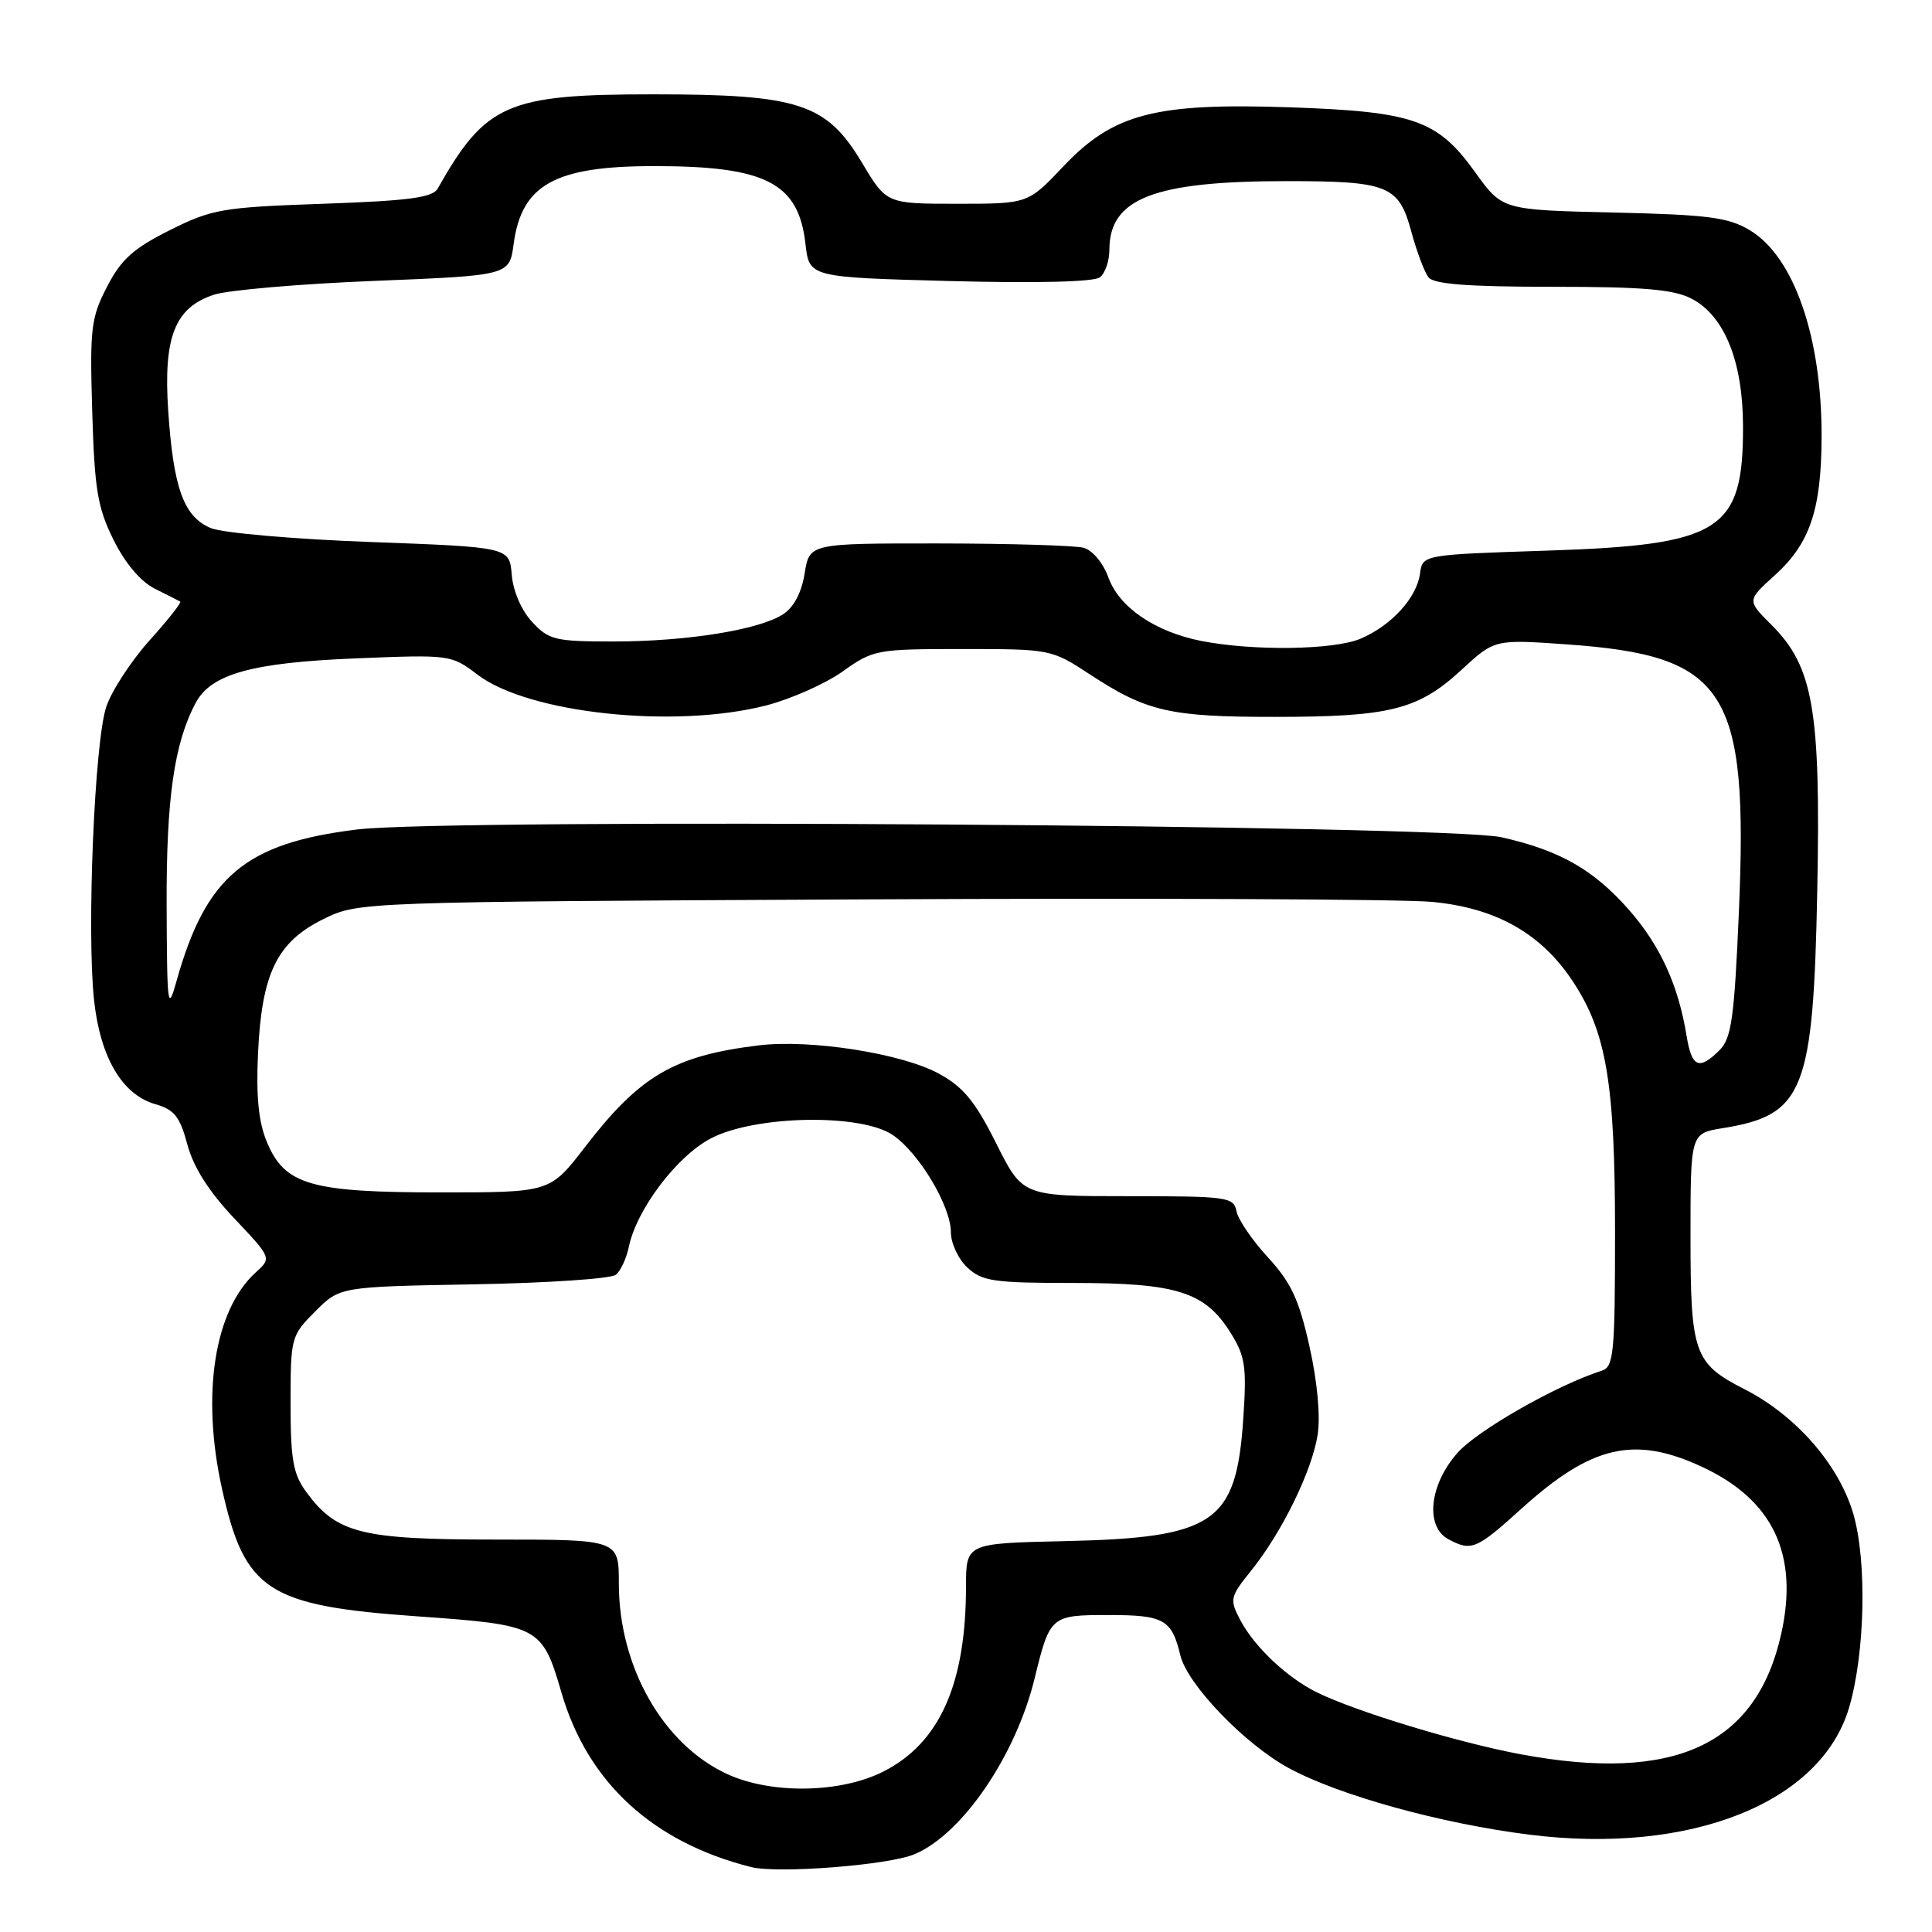 <?xml version="1.0" encoding="UTF-8" standalone="no"?>
<!DOCTYPE svg PUBLIC "-//W3C//DTD SVG 1.1//EN" "http://www.w3.org/Graphics/SVG/1.1/DTD/svg11.dtd" >
<svg xmlns="http://www.w3.org/2000/svg" xmlns:xlink="http://www.w3.org/1999/xlink" version="1.1" viewBox="0 0 256 256">
 <g >
 <path fill="currentColor"
d=" M 121.16 245.70 C 127.48 243.07 134.59 232.66 137.10 222.37 C 139.12 214.10 139.23 214.00 146.91 214.00 C 154.23 214.00 155.26 214.58 156.40 219.34 C 157.33 223.20 164.91 231.09 170.75 234.27 C 177.43 237.90 190.95 241.64 202.71 243.11 C 224.01 245.77 241.28 238.89 245.01 226.28 C 247.13 219.09 247.40 206.89 245.58 200.62 C 243.68 194.09 237.99 187.57 231.16 184.08 C 224.47 180.67 224.00 179.35 224.00 163.87 C 224.00 150.18 224.00 150.18 228.25 149.49 C 239.04 147.76 240.28 144.62 240.80 117.85 C 241.26 94.02 240.27 88.32 234.71 82.78 C 231.48 79.56 231.48 79.56 235.18 76.22 C 239.81 72.03 241.33 67.56 241.37 58.00 C 241.43 44.72 237.72 34.01 231.85 30.50 C 228.99 28.79 226.33 28.45 213.78 28.16 C 199.06 27.82 199.06 27.82 195.48 22.84 C 190.48 15.88 187.36 14.79 170.93 14.22 C 153.03 13.61 147.50 15.05 140.86 22.09 C 136.21 27.00 136.21 27.00 126.84 27.00 C 117.47 27.00 117.47 27.00 114.23 21.58 C 109.51 13.69 105.88 12.50 86.50 12.50 C 67.19 12.50 64.35 13.74 57.99 25.00 C 57.32 26.18 54.13 26.61 42.82 27.00 C 29.42 27.47 28.11 27.70 22.50 30.50 C 17.66 32.92 16.05 34.37 14.18 38.00 C 12.05 42.12 11.89 43.51 12.22 54.53 C 12.53 64.86 12.92 67.26 15.04 71.53 C 16.57 74.62 18.63 77.06 20.50 78.00 C 22.15 78.82 23.67 79.59 23.88 79.71 C 24.09 79.83 22.26 82.14 19.83 84.84 C 17.40 87.55 14.81 91.50 14.09 93.63 C 12.53 98.19 11.48 123.30 12.46 132.50 C 13.28 140.12 16.18 145.05 20.59 146.31 C 23.10 147.03 23.84 147.96 24.83 151.67 C 25.64 154.68 27.68 157.89 31.02 161.42 C 36.00 166.69 36.00 166.69 33.90 168.59 C 28.39 173.58 26.64 184.78 29.42 197.29 C 32.43 210.82 35.43 212.77 55.37 214.18 C 71.49 215.32 71.84 215.51 74.40 224.29 C 77.86 236.17 86.48 244.10 99.50 247.39 C 103.06 248.29 117.70 247.15 121.16 245.70 Z  M 96.44 235.11 C 87.90 231.23 82.00 220.90 82.00 209.82 C 82.00 204.00 82.00 204.00 65.75 204.00 C 47.84 204.00 44.61 203.19 40.57 197.68 C 38.84 195.32 38.50 193.38 38.50 185.95 C 38.50 177.22 38.57 176.97 41.77 173.77 C 45.03 170.50 45.03 170.50 62.75 170.18 C 72.49 170.01 80.97 169.44 81.61 168.91 C 82.24 168.39 83.01 166.73 83.32 165.23 C 84.35 160.25 89.67 153.21 94.20 150.84 C 100.06 147.78 114.05 147.52 118.29 150.39 C 121.78 152.76 126.00 159.82 126.00 163.30 C 126.00 164.74 126.98 166.84 128.19 167.96 C 130.14 169.78 131.68 170.00 142.29 170.00 C 156.01 170.00 159.72 171.19 163.12 176.70 C 165.01 179.75 165.21 181.16 164.73 188.12 C 163.79 201.83 160.93 203.77 140.97 204.21 C 128.01 204.50 128.01 204.50 128.00 210.20 C 128.00 223.16 124.50 230.98 117.03 234.75 C 111.38 237.60 102.28 237.76 96.44 235.11 Z  M 201.50 232.45 C 193.18 230.90 179.69 226.80 174.50 224.25 C 170.53 222.30 166.18 218.18 164.33 214.64 C 162.91 211.93 162.98 211.60 165.79 208.11 C 169.86 203.05 173.82 194.96 174.59 190.15 C 174.98 187.70 174.57 183.15 173.52 178.44 C 172.13 172.20 171.09 169.97 168.02 166.62 C 165.93 164.36 164.06 161.60 163.84 160.50 C 163.48 158.61 162.66 158.50 149.48 158.50 C 135.50 158.50 135.50 158.50 132.00 151.50 C 129.22 145.95 127.66 144.04 124.42 142.27 C 119.50 139.58 107.37 137.68 100.50 138.52 C 89.27 139.90 84.78 142.54 77.49 152.02 C 72.88 158.00 72.88 158.00 58.41 158.00 C 41.16 158.00 37.74 157.01 35.37 151.34 C 34.26 148.68 33.92 145.31 34.19 139.56 C 34.68 128.96 36.70 124.82 42.84 121.79 C 47.50 119.50 47.50 119.50 115.00 119.17 C 152.12 118.99 185.74 119.14 189.70 119.50 C 198.18 120.28 204.18 123.65 208.39 130.01 C 212.86 136.76 214.00 143.53 214.00 163.24 C 214.00 179.33 213.83 181.12 212.25 181.62 C 206.25 183.54 195.73 189.54 193.10 192.54 C 189.38 196.77 188.82 202.30 191.93 203.96 C 194.97 205.59 195.63 205.31 201.61 199.90 C 210.88 191.51 216.57 190.19 225.54 194.37 C 234.94 198.74 238.37 205.98 236.02 216.50 C 232.73 231.24 221.89 236.25 201.50 232.45 Z  M 223.48 137.25 C 222.39 130.53 219.97 125.25 215.83 120.54 C 211.14 115.22 206.66 112.67 198.95 110.94 C 191.68 109.31 59.58 108.41 47.33 109.91 C 32.51 111.72 27.28 116.11 23.39 130.00 C 22.23 134.17 22.13 133.42 22.08 120.00 C 22.03 105.83 23.08 98.45 25.94 93.12 C 27.98 89.30 33.39 87.80 47.13 87.24 C 59.64 86.73 59.80 86.75 63.26 89.39 C 70.01 94.53 89.38 96.60 101.54 93.47 C 104.82 92.62 109.37 90.60 111.66 88.97 C 115.71 86.08 116.16 86.00 127.56 86.00 C 139.18 86.00 139.34 86.03 144.40 89.35 C 151.93 94.29 155.02 95.00 168.90 94.99 C 184.17 94.99 187.91 94.05 193.63 88.78 C 198.04 84.71 198.04 84.71 207.56 85.38 C 228.79 86.87 231.68 91.36 230.41 120.89 C 229.80 134.93 229.43 137.57 227.85 139.15 C 225.13 141.87 224.16 141.44 223.48 137.25 Z  M 159.18 84.93 C 153.05 83.72 148.30 80.48 146.87 76.52 C 146.17 74.59 144.76 72.90 143.57 72.58 C 142.43 72.28 133.80 72.02 124.38 72.01 C 107.26 72.00 107.26 72.00 106.62 75.98 C 106.21 78.54 105.18 80.48 103.74 81.41 C 100.53 83.47 90.96 85.00 81.27 85.00 C 73.56 85.00 72.72 84.80 70.51 82.41 C 69.10 80.90 67.98 78.31 67.81 76.16 C 67.50 72.50 67.50 72.50 49.14 71.82 C 39.04 71.45 29.50 70.62 27.95 69.98 C 24.36 68.49 22.98 64.72 22.29 54.45 C 21.63 44.66 23.16 40.76 28.35 39.05 C 30.21 38.44 39.78 37.61 49.62 37.22 C 67.50 36.50 67.50 36.50 68.06 32.34 C 69.11 24.45 73.54 22.00 86.72 22.01 C 101.50 22.01 105.82 24.24 106.73 32.33 C 107.23 36.74 107.23 36.74 125.87 37.24 C 137.41 37.54 144.98 37.36 145.75 36.74 C 146.44 36.20 147.00 34.56 147.00 33.10 C 147.00 26.29 152.90 24.00 170.48 24.00 C 183.95 24.00 185.35 24.57 187.00 30.67 C 187.72 33.33 188.75 36.06 189.28 36.75 C 189.98 37.65 194.51 38.00 205.67 38.00 C 217.72 38.00 221.76 38.34 224.13 39.57 C 228.50 41.83 230.95 47.91 230.96 56.50 C 230.98 70.35 228.06 72.20 205.05 72.96 C 188.50 73.50 188.50 73.50 188.16 76.00 C 187.73 79.21 184.37 82.89 180.28 84.63 C 176.77 86.13 166.04 86.28 159.18 84.93 Z "/>
</g>
</svg>